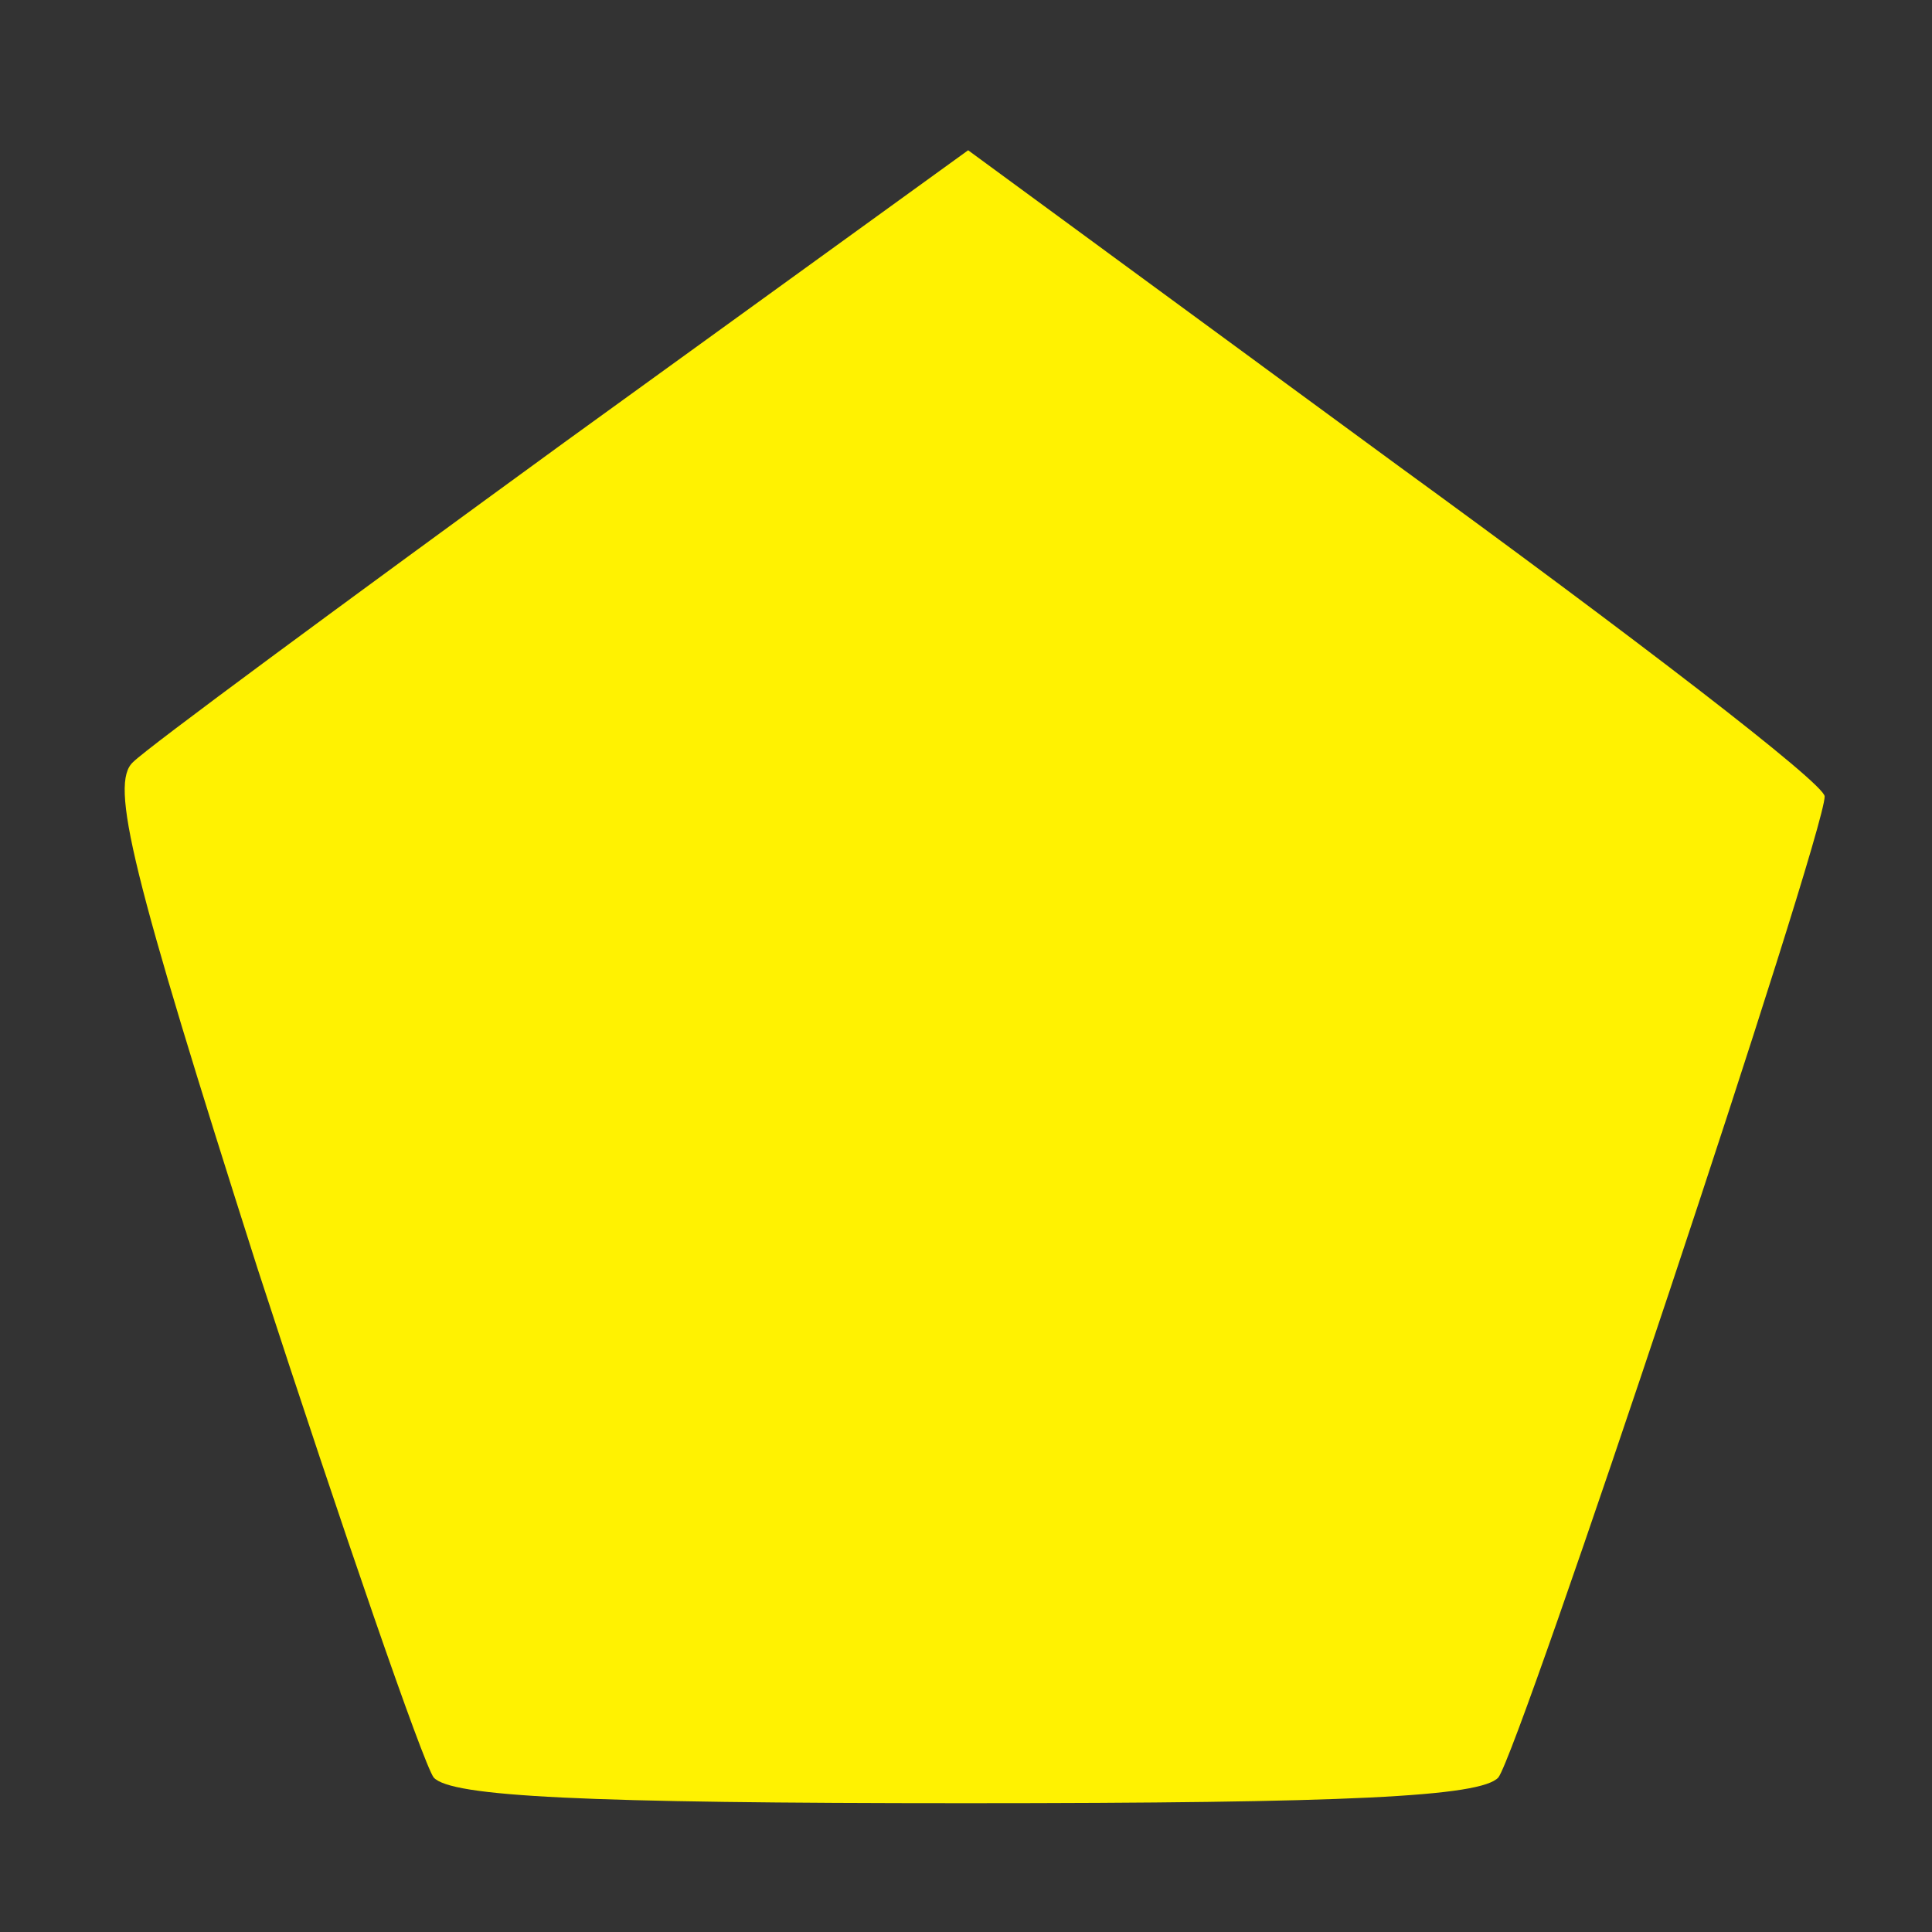 <!DOCTYPE svg PUBLIC "-//W3C//DTD SVG 20010904//EN" "http://www.w3.org/TR/2001/REC-SVG-20010904/DTD/svg10.dtd">
<svg version="1.0" xmlns="http://www.w3.org/2000/svg" width="90px" height="90px" viewBox="0 0 900 900" preserveAspectRatio="xMidYMid meet">
<rect x="0" y="0" width="900" height="900" fill="#333333" stroke="none"/>
<g id="layer1" fill="#fff201" stroke="none">
 <path d="M202 828 c-5 -7 -42 -114 -82 -237 -59 -185 -69 -226 -58 -236 7 -7 98 -74 201 -149 l188 -136 199 146 c110 80 200 149 200 155 0 18 -142 444 -152 457 -8 9 -70 12 -248 12 -178 0 -240 -3 -248 -12z"/>
 </g>

</svg>
